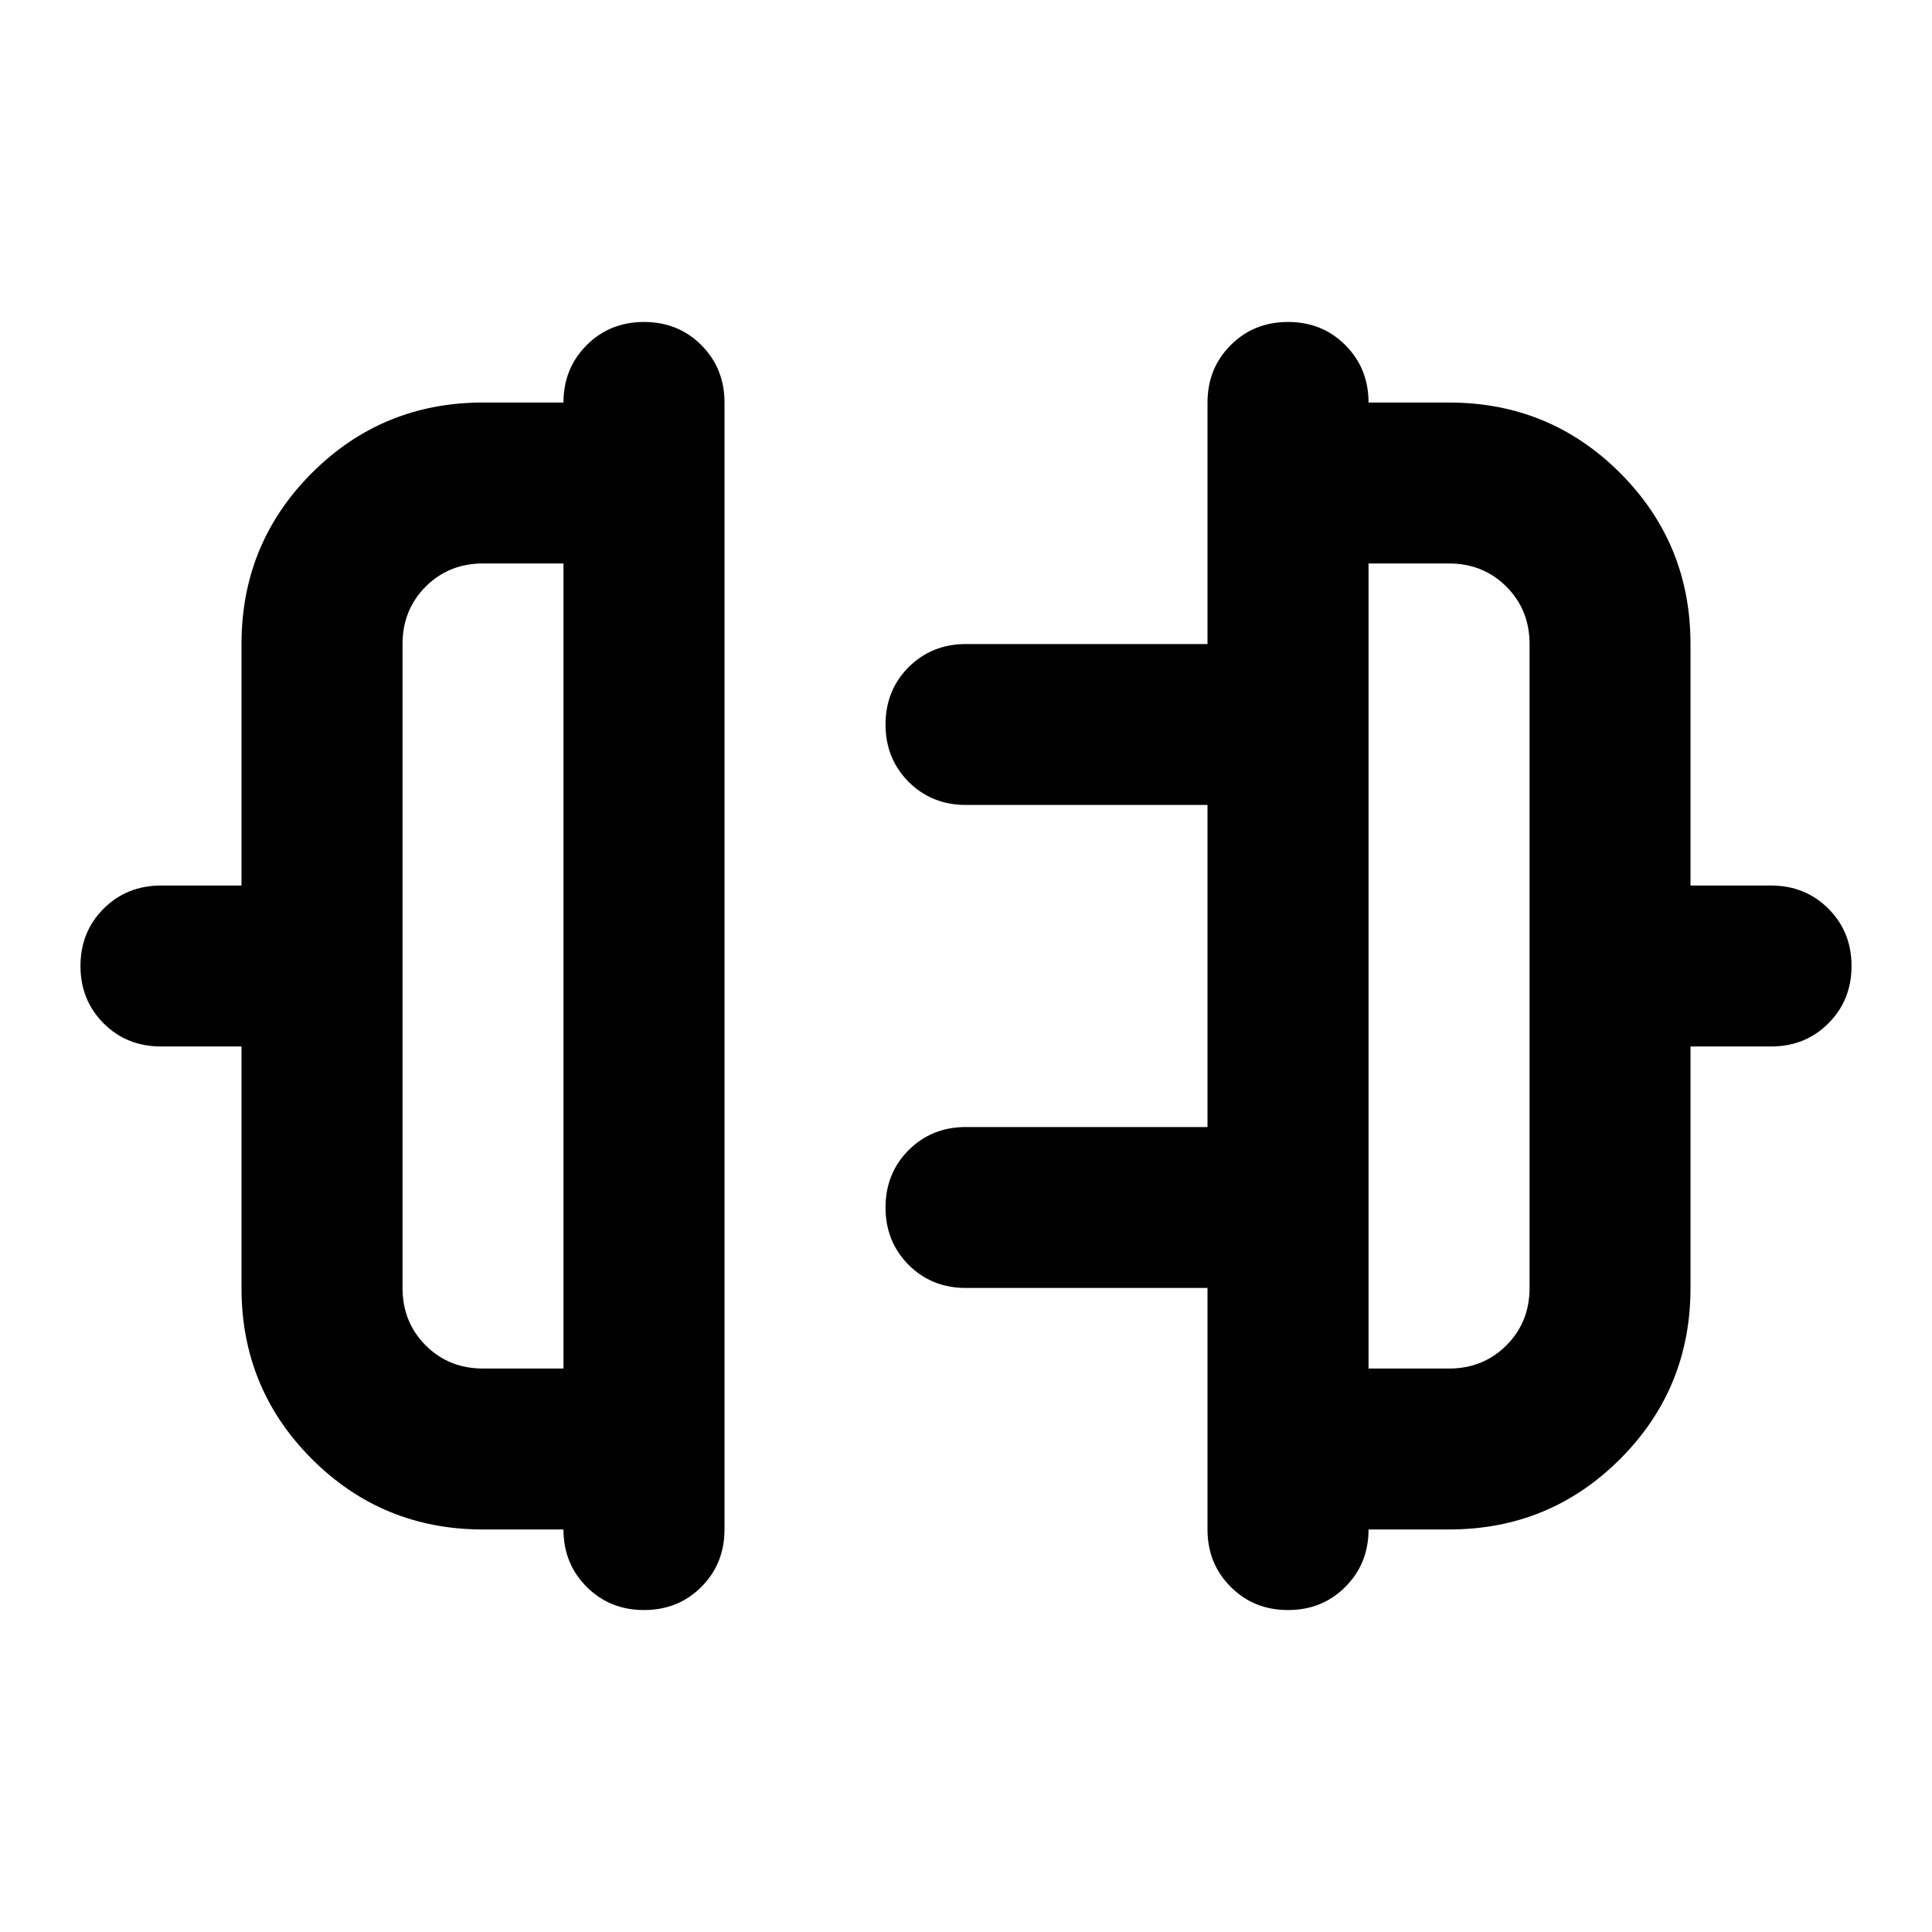 <svg viewBox="0 0 20 20" fill="none" xmlns="http://www.w3.org/2000/svg">
<path d="M2.5 13.333V10.833H1.667C1.431 10.833 1.233 10.754 1.073 10.594C0.913 10.434 0.833 10.236 0.833 10C0.833 9.764 0.913 9.566 1.073 9.406C1.233 9.247 1.431 9.167 1.667 9.167H2.5V6.667C2.5 5.972 2.743 5.382 3.229 4.896C3.715 4.41 4.306 4.167 5 4.167H5.833C5.833 3.931 5.913 3.733 6.073 3.573C6.233 3.413 6.431 3.333 6.667 3.333C6.903 3.333 7.101 3.413 7.261 3.573C7.42 3.733 7.5 3.931 7.5 4.167V15.833C7.5 16.069 7.42 16.267 7.261 16.427C7.101 16.587 6.903 16.667 6.667 16.667C6.431 16.667 6.233 16.587 6.073 16.427C5.913 16.267 5.833 16.069 5.833 15.833H5C4.306 15.833 3.715 15.59 3.229 15.104C2.743 14.618 2.5 14.028 2.5 13.333ZM5 14.167H5.833V5.833H5C4.764 5.833 4.566 5.913 4.406 6.073C4.247 6.233 4.167 6.431 4.167 6.667V13.333C4.167 13.569 4.247 13.767 4.406 13.927C4.566 14.087 4.764 14.167 5 14.167ZM17.5 13.333C17.5 14.028 17.257 14.618 16.771 15.104C16.285 15.59 15.695 15.833 15 15.833H14.167C14.167 16.069 14.087 16.267 13.927 16.427C13.768 16.587 13.57 16.667 13.334 16.667C13.097 16.667 12.899 16.587 12.74 16.427C12.58 16.267 12.5 16.069 12.5 15.833V13.333H10C9.764 13.333 9.566 13.254 9.406 13.094C9.247 12.934 9.167 12.736 9.167 12.5C9.167 12.264 9.247 12.066 9.406 11.906C9.566 11.746 9.764 11.667 10 11.667H12.5V8.333H10C9.764 8.333 9.566 8.253 9.406 8.094C9.247 7.934 9.167 7.736 9.167 7.5C9.167 7.264 9.247 7.066 9.406 6.906C9.566 6.747 9.764 6.667 10 6.667H12.5V4.167C12.5 3.931 12.58 3.733 12.74 3.573C12.899 3.413 13.097 3.333 13.334 3.333C13.57 3.333 13.768 3.413 13.927 3.573C14.087 3.733 14.167 3.931 14.167 4.167H15C15.695 4.167 16.285 4.41 16.771 4.896C17.257 5.382 17.5 5.972 17.5 6.667V9.167H18.334C18.57 9.167 18.767 9.247 18.927 9.406C19.087 9.566 19.167 9.764 19.167 10C19.167 10.236 19.087 10.434 18.927 10.594C18.767 10.754 18.57 10.833 18.334 10.833H17.5V13.333ZM14.167 14.167H15C15.236 14.167 15.434 14.087 15.594 13.927C15.754 13.767 15.834 13.569 15.834 13.333V6.667C15.834 6.431 15.754 6.233 15.594 6.073C15.434 5.913 15.236 5.833 15 5.833H14.167V14.167Z" fill="currentColor"/>
</svg>